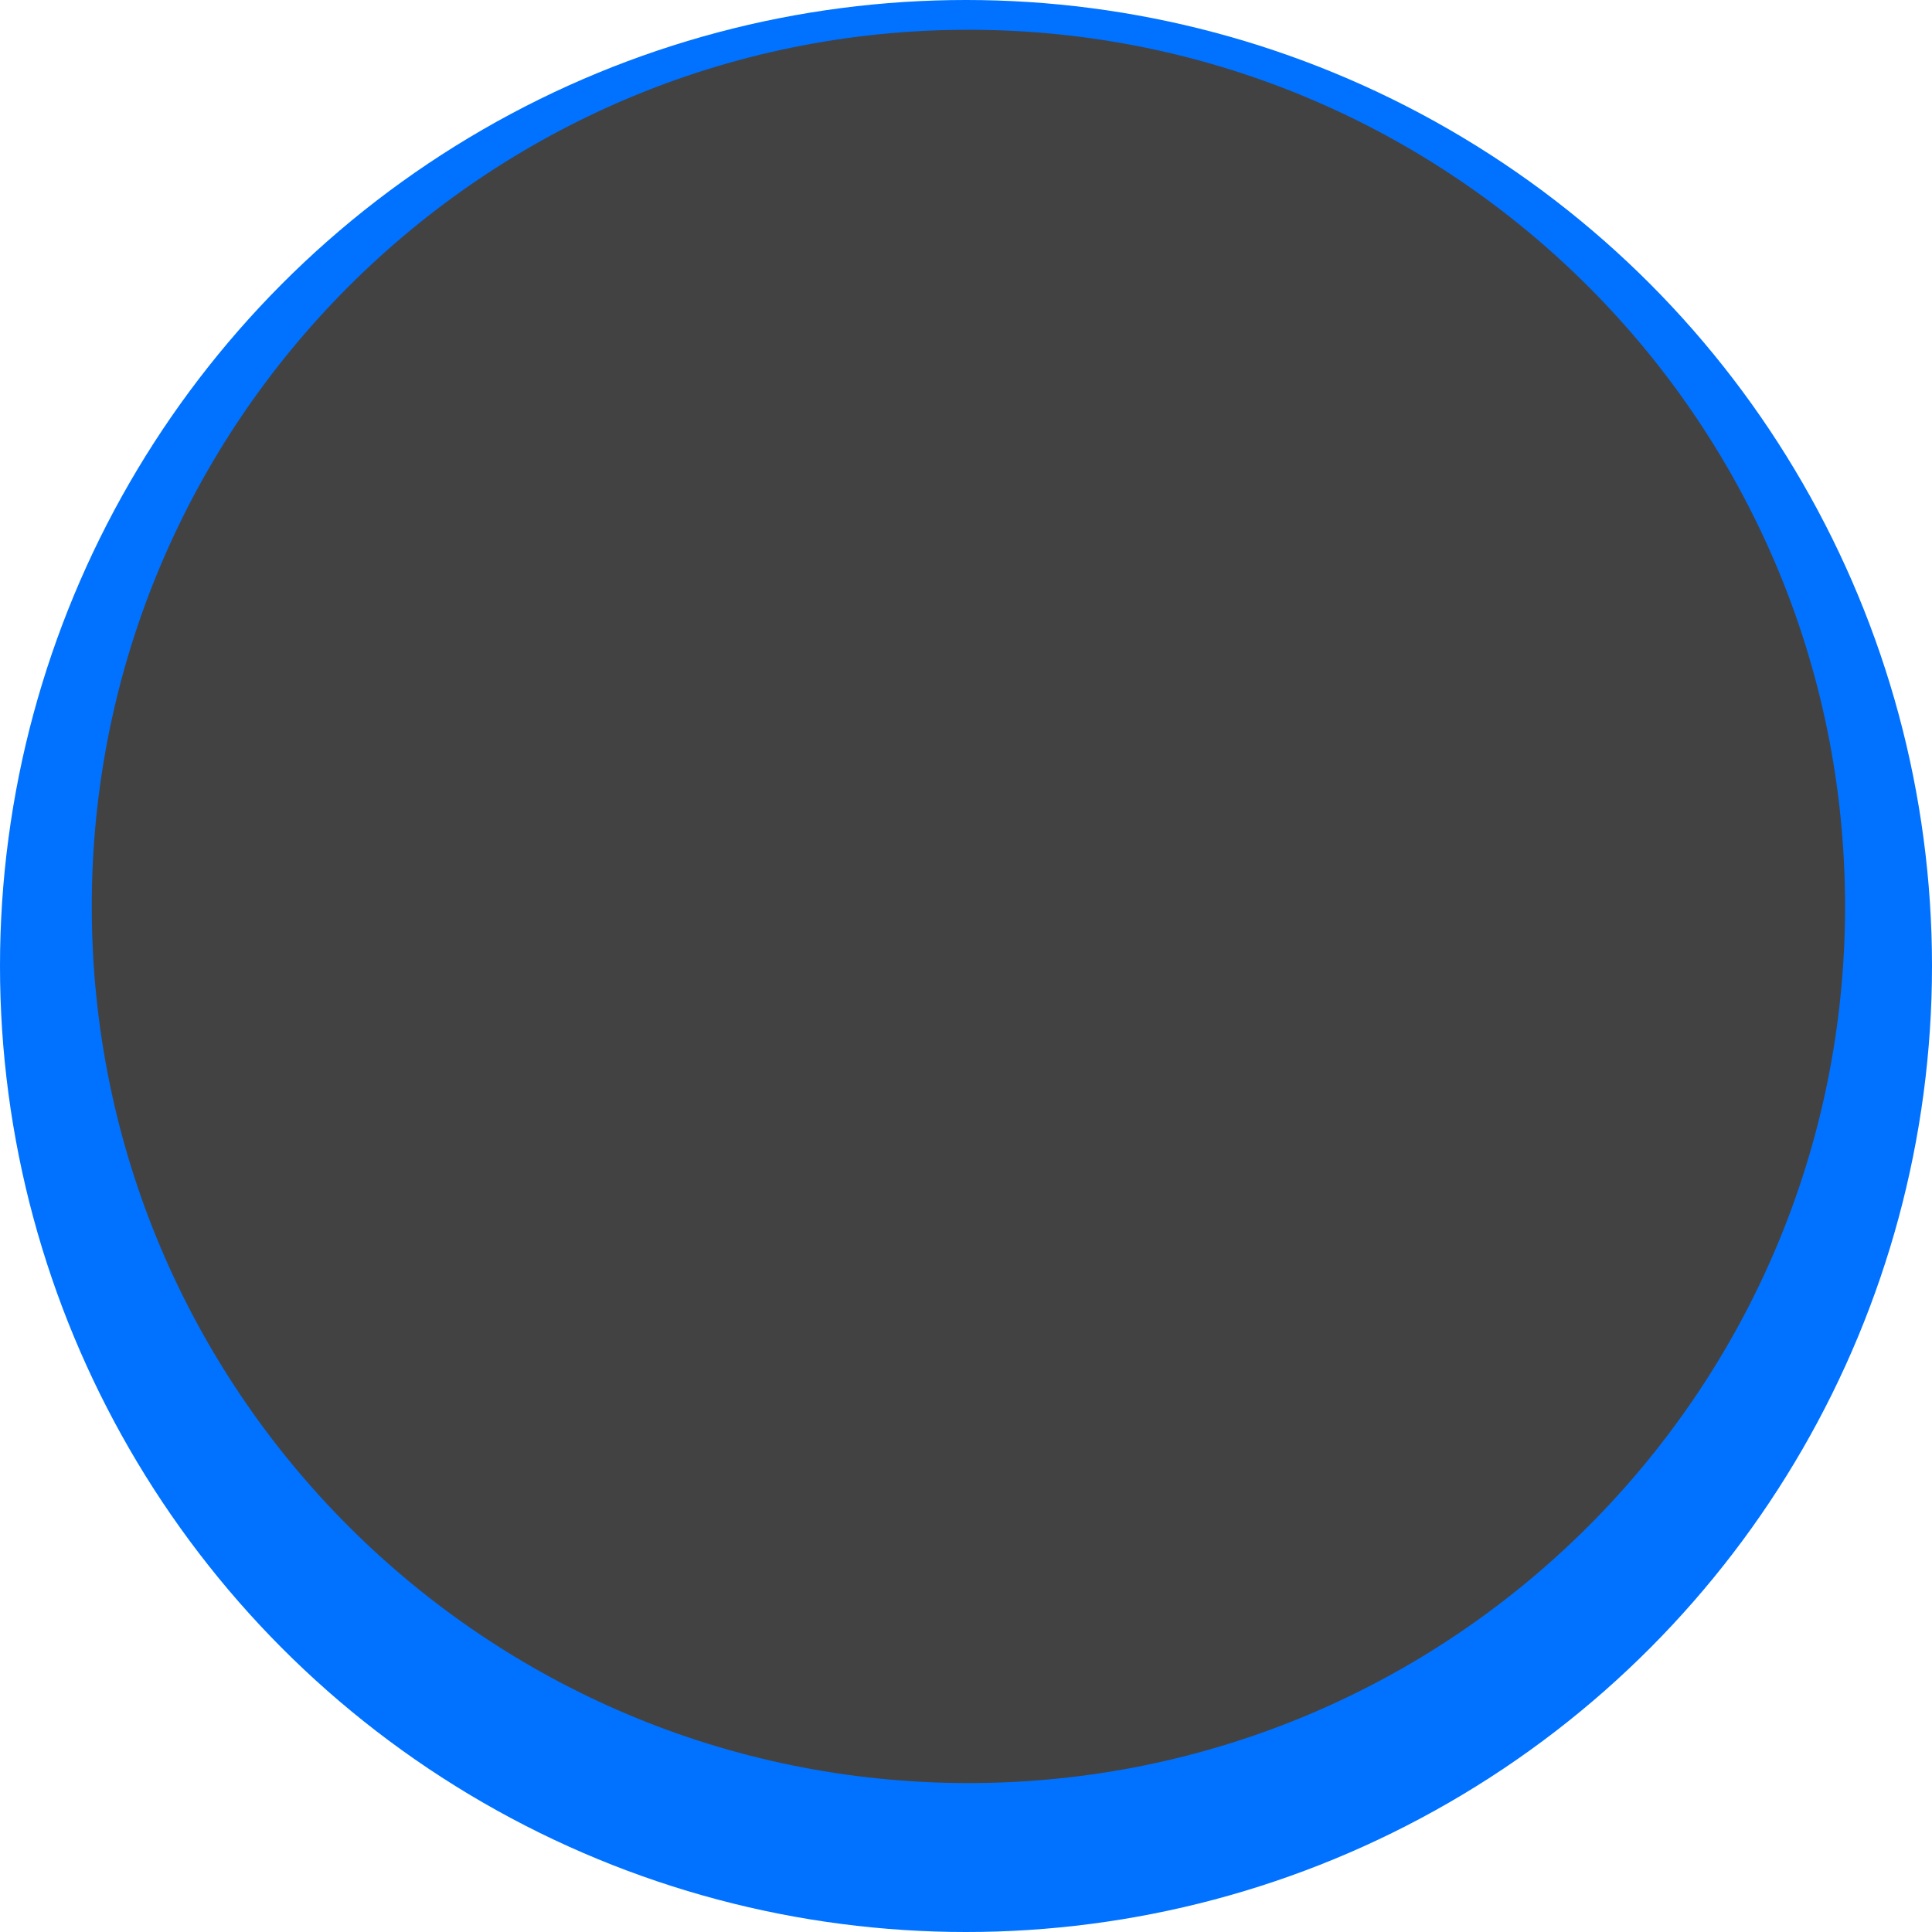 <?xml version="1.0" encoding="utf-8"?>
<!-- Generator: Adobe Illustrator 14.0.0, SVG Export Plug-In . SVG Version: 6.00 Build 43363)  -->
<!DOCTYPE svg PUBLIC "-//W3C//DTD SVG 1.1//EN" "http://www.w3.org/Graphics/SVG/1.1/DTD/svg11.dtd">
<svg version="1.1" id="Layer_1" xmlns="http://www.w3.org/2000/svg" xmlns:xlink="http://www.w3.org/1999/xlink" x="0px" y="0px"
	 width="626px" height="626px" viewBox="0 0 626 626" enable-background="new 0 0 626 626" xml:space="preserve">
<g id="Layer_2_1_">
</g>
<g id="Layer_1_2_">
	<g id="Layer_1_1_">
		<g>
			<circle fill="#0072FF" cx="313" cy="313" r="313"/>
		</g>
	</g>
	<g>
		<g id="XMLID_2_">
			<g>
				<path fill="#424242" d="M313.782,9.649c156.873,0,284.048,127.168,284.048,284.047c0,156.873-127.175,284.047-284.048,284.047
					c-156.879,0-284.047-127.175-284.047-284.047C29.735,136.817,156.903,9.649,313.782,9.649z"/>
			</g>
		</g>
	</g>
	
		<path fill="#424242" stroke="#424242" stroke-width="29" stroke-linecap="round" stroke-linejoin="bevel" stroke-miterlimit="1" d="
		M508.92,184.458C487.314,103.829,404.588,56.065,323.956,77.669"/>
</g>
</svg>
